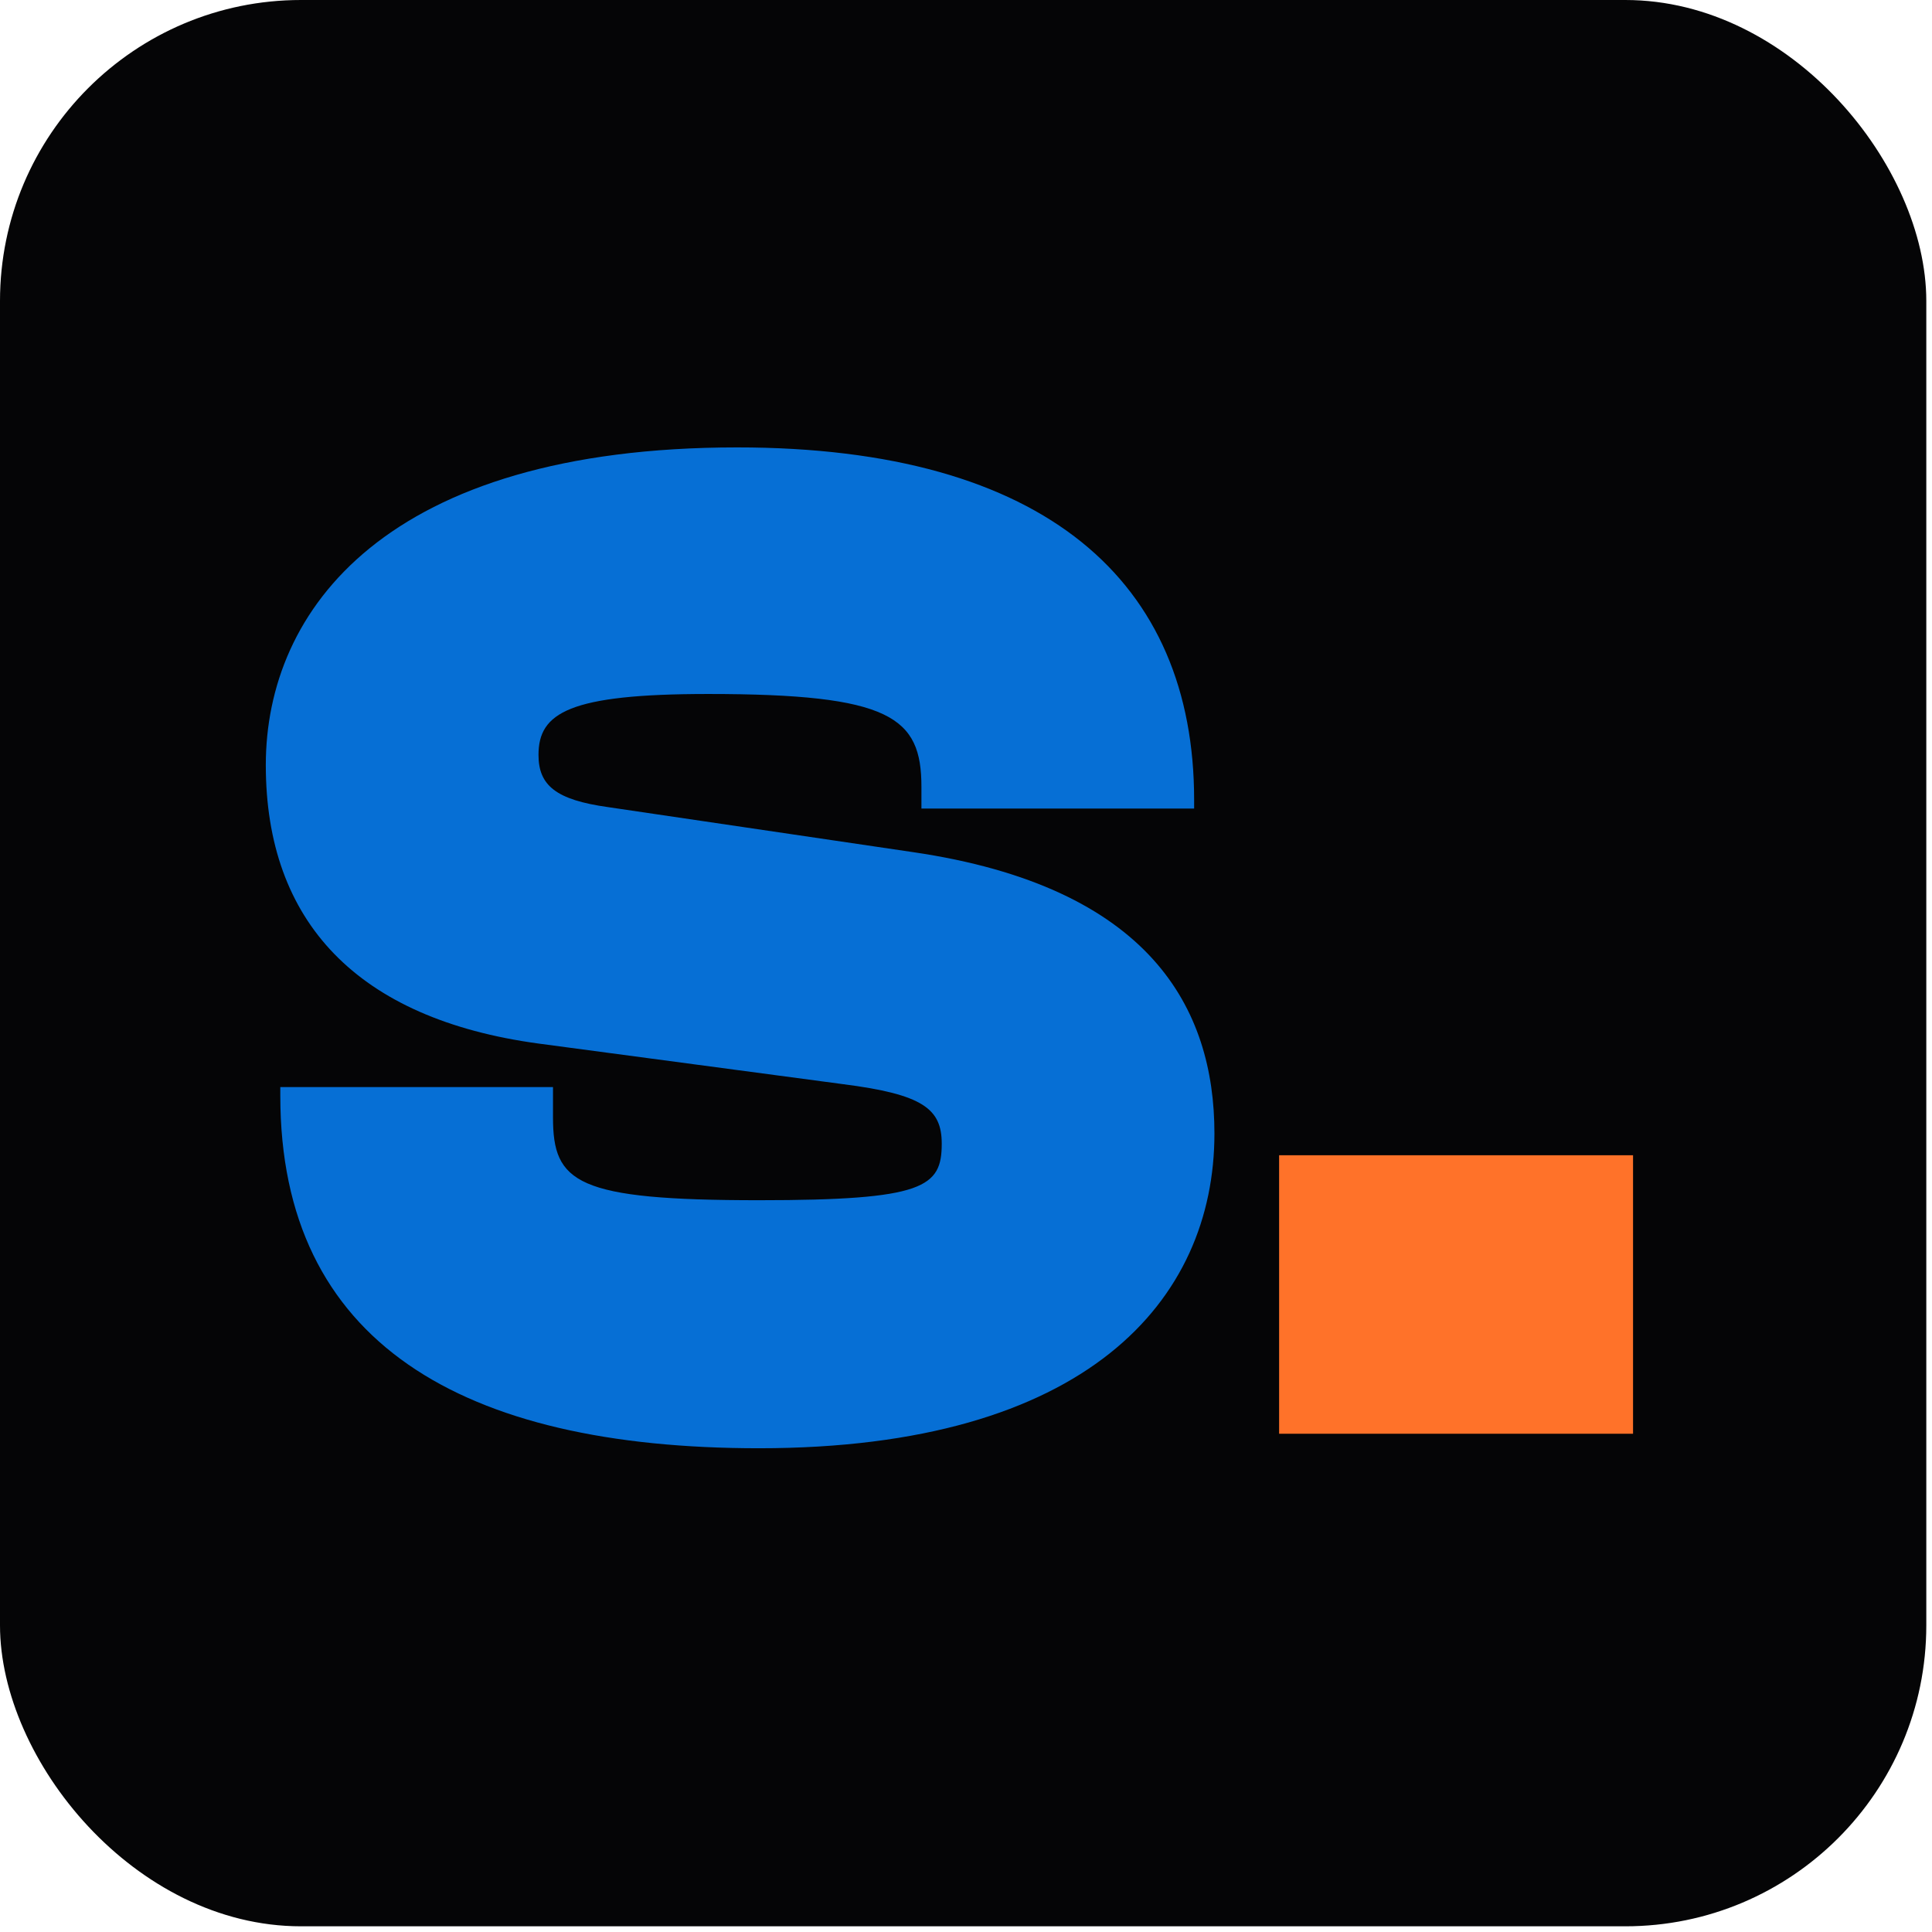 <svg width="190" height="190" viewBox="0 0 190 190" fill="none" xmlns="http://www.w3.org/2000/svg">
<rect width="189.44" height="189.44" rx="29.6" fill="#050506"/>
<path d="M74.64 142.426C45.397 142.426 27.566 132.013 27.566 107.763V106.907H54.384V109.903C54.384 116.322 56.667 118.034 74.64 118.034C90.902 118.034 92.614 116.75 92.614 112.47C92.614 109.047 90.76 107.62 82.914 106.622L52.958 102.627C35.127 100.202 26.14 90.645 26.14 75.239C26.14 59.975 37.98 43.999 72.501 43.999C102.885 43.999 117.435 57.265 117.435 78.662V79.518H90.617V77.379C90.617 70.531 87.621 68.249 69.648 68.249C55.953 68.249 52.958 70.104 52.958 74.24C52.958 77.236 54.669 78.662 59.805 79.376L89.761 83.798C113.155 87.221 119.432 99.204 119.432 111.472C119.432 127.876 106.879 142.426 74.64 142.426Z" fill="#066FD5"/>
<path d="M160.6 141H125.793V113.611H160.6V141Z" fill="#FF7229"/>
</svg>
